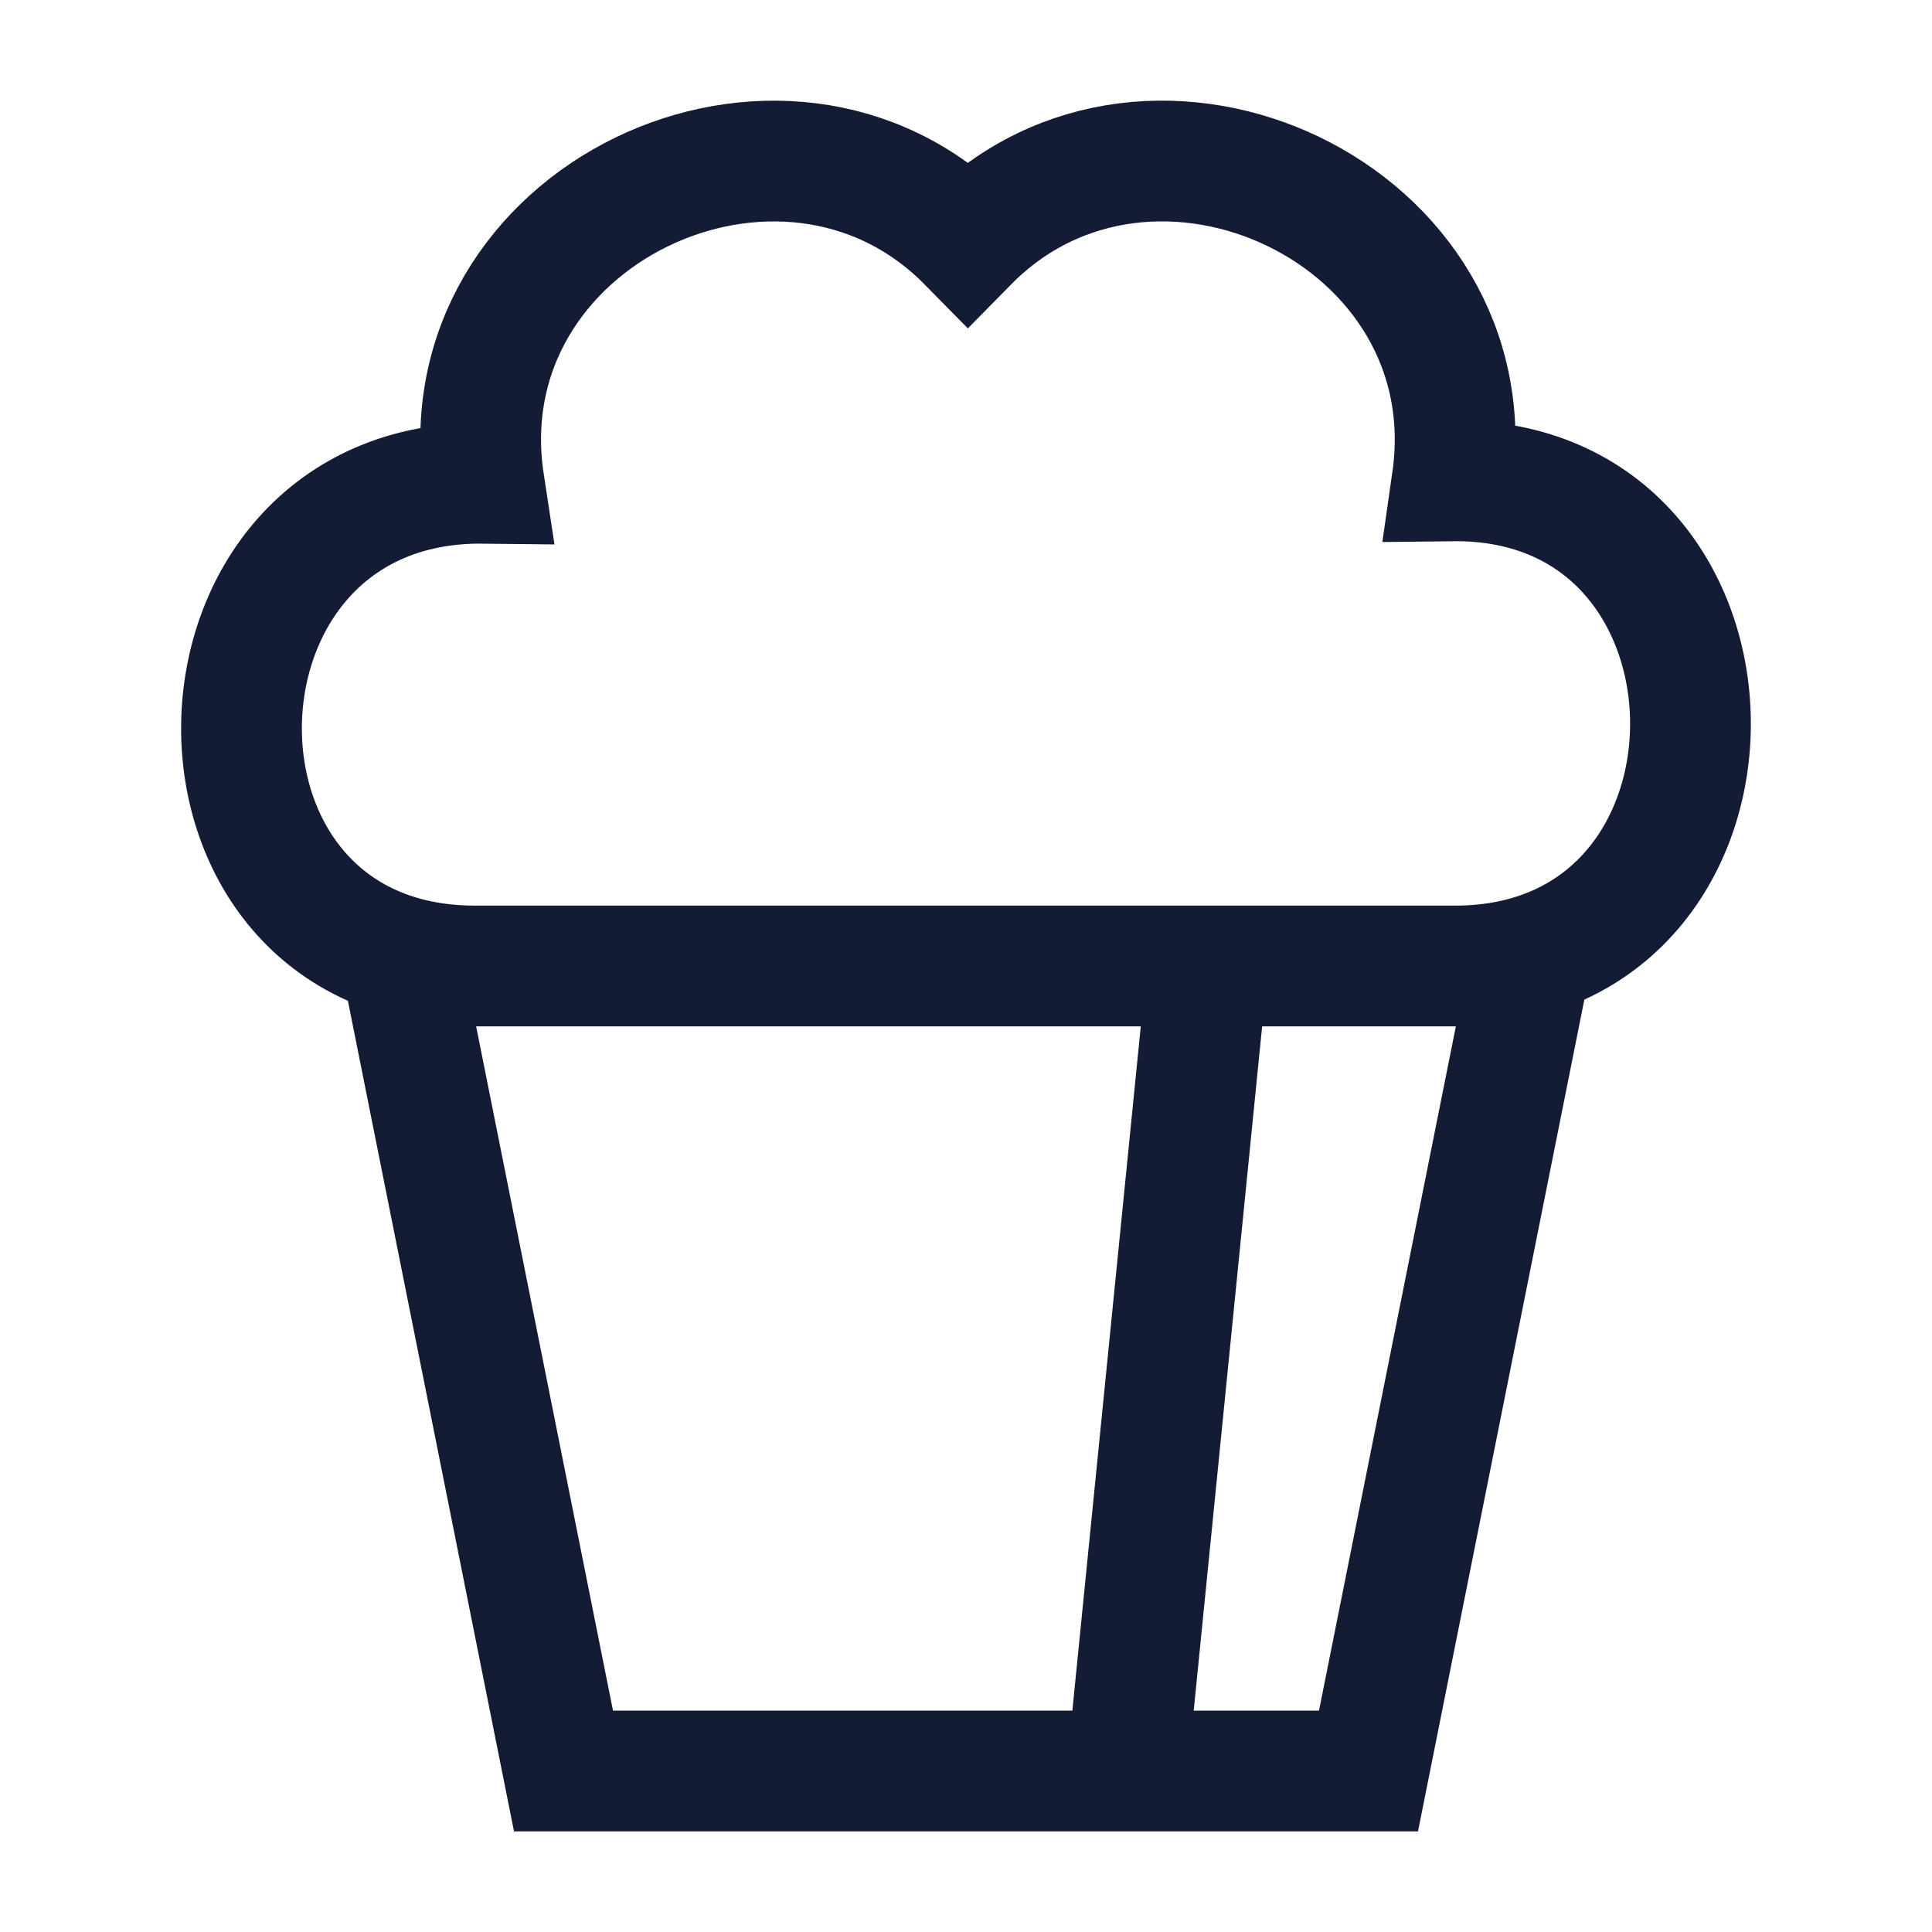 <svg width="24" height="24" viewBox="0 0 24 24" fill="none" xmlns="http://www.w3.org/2000/svg">
<path d="M5 12L7 22H17L19 12" stroke="#141B34" stroke-width="1.5"/>
<path d="M12.023 3.01C9.731 0.681 5.505 2.676 6.013 6.003C2.071 5.958 1.959 12 5.901 12L18.075 12C21.999 12 21.962 5.928 18.039 5.973C18.515 2.657 14.305 0.69 12.023 3.01Z" stroke="#141B34" stroke-width="1.5"/>
<path d="M15 12L14 22" stroke="#141B34" stroke-width="1.5"/>
</svg>
